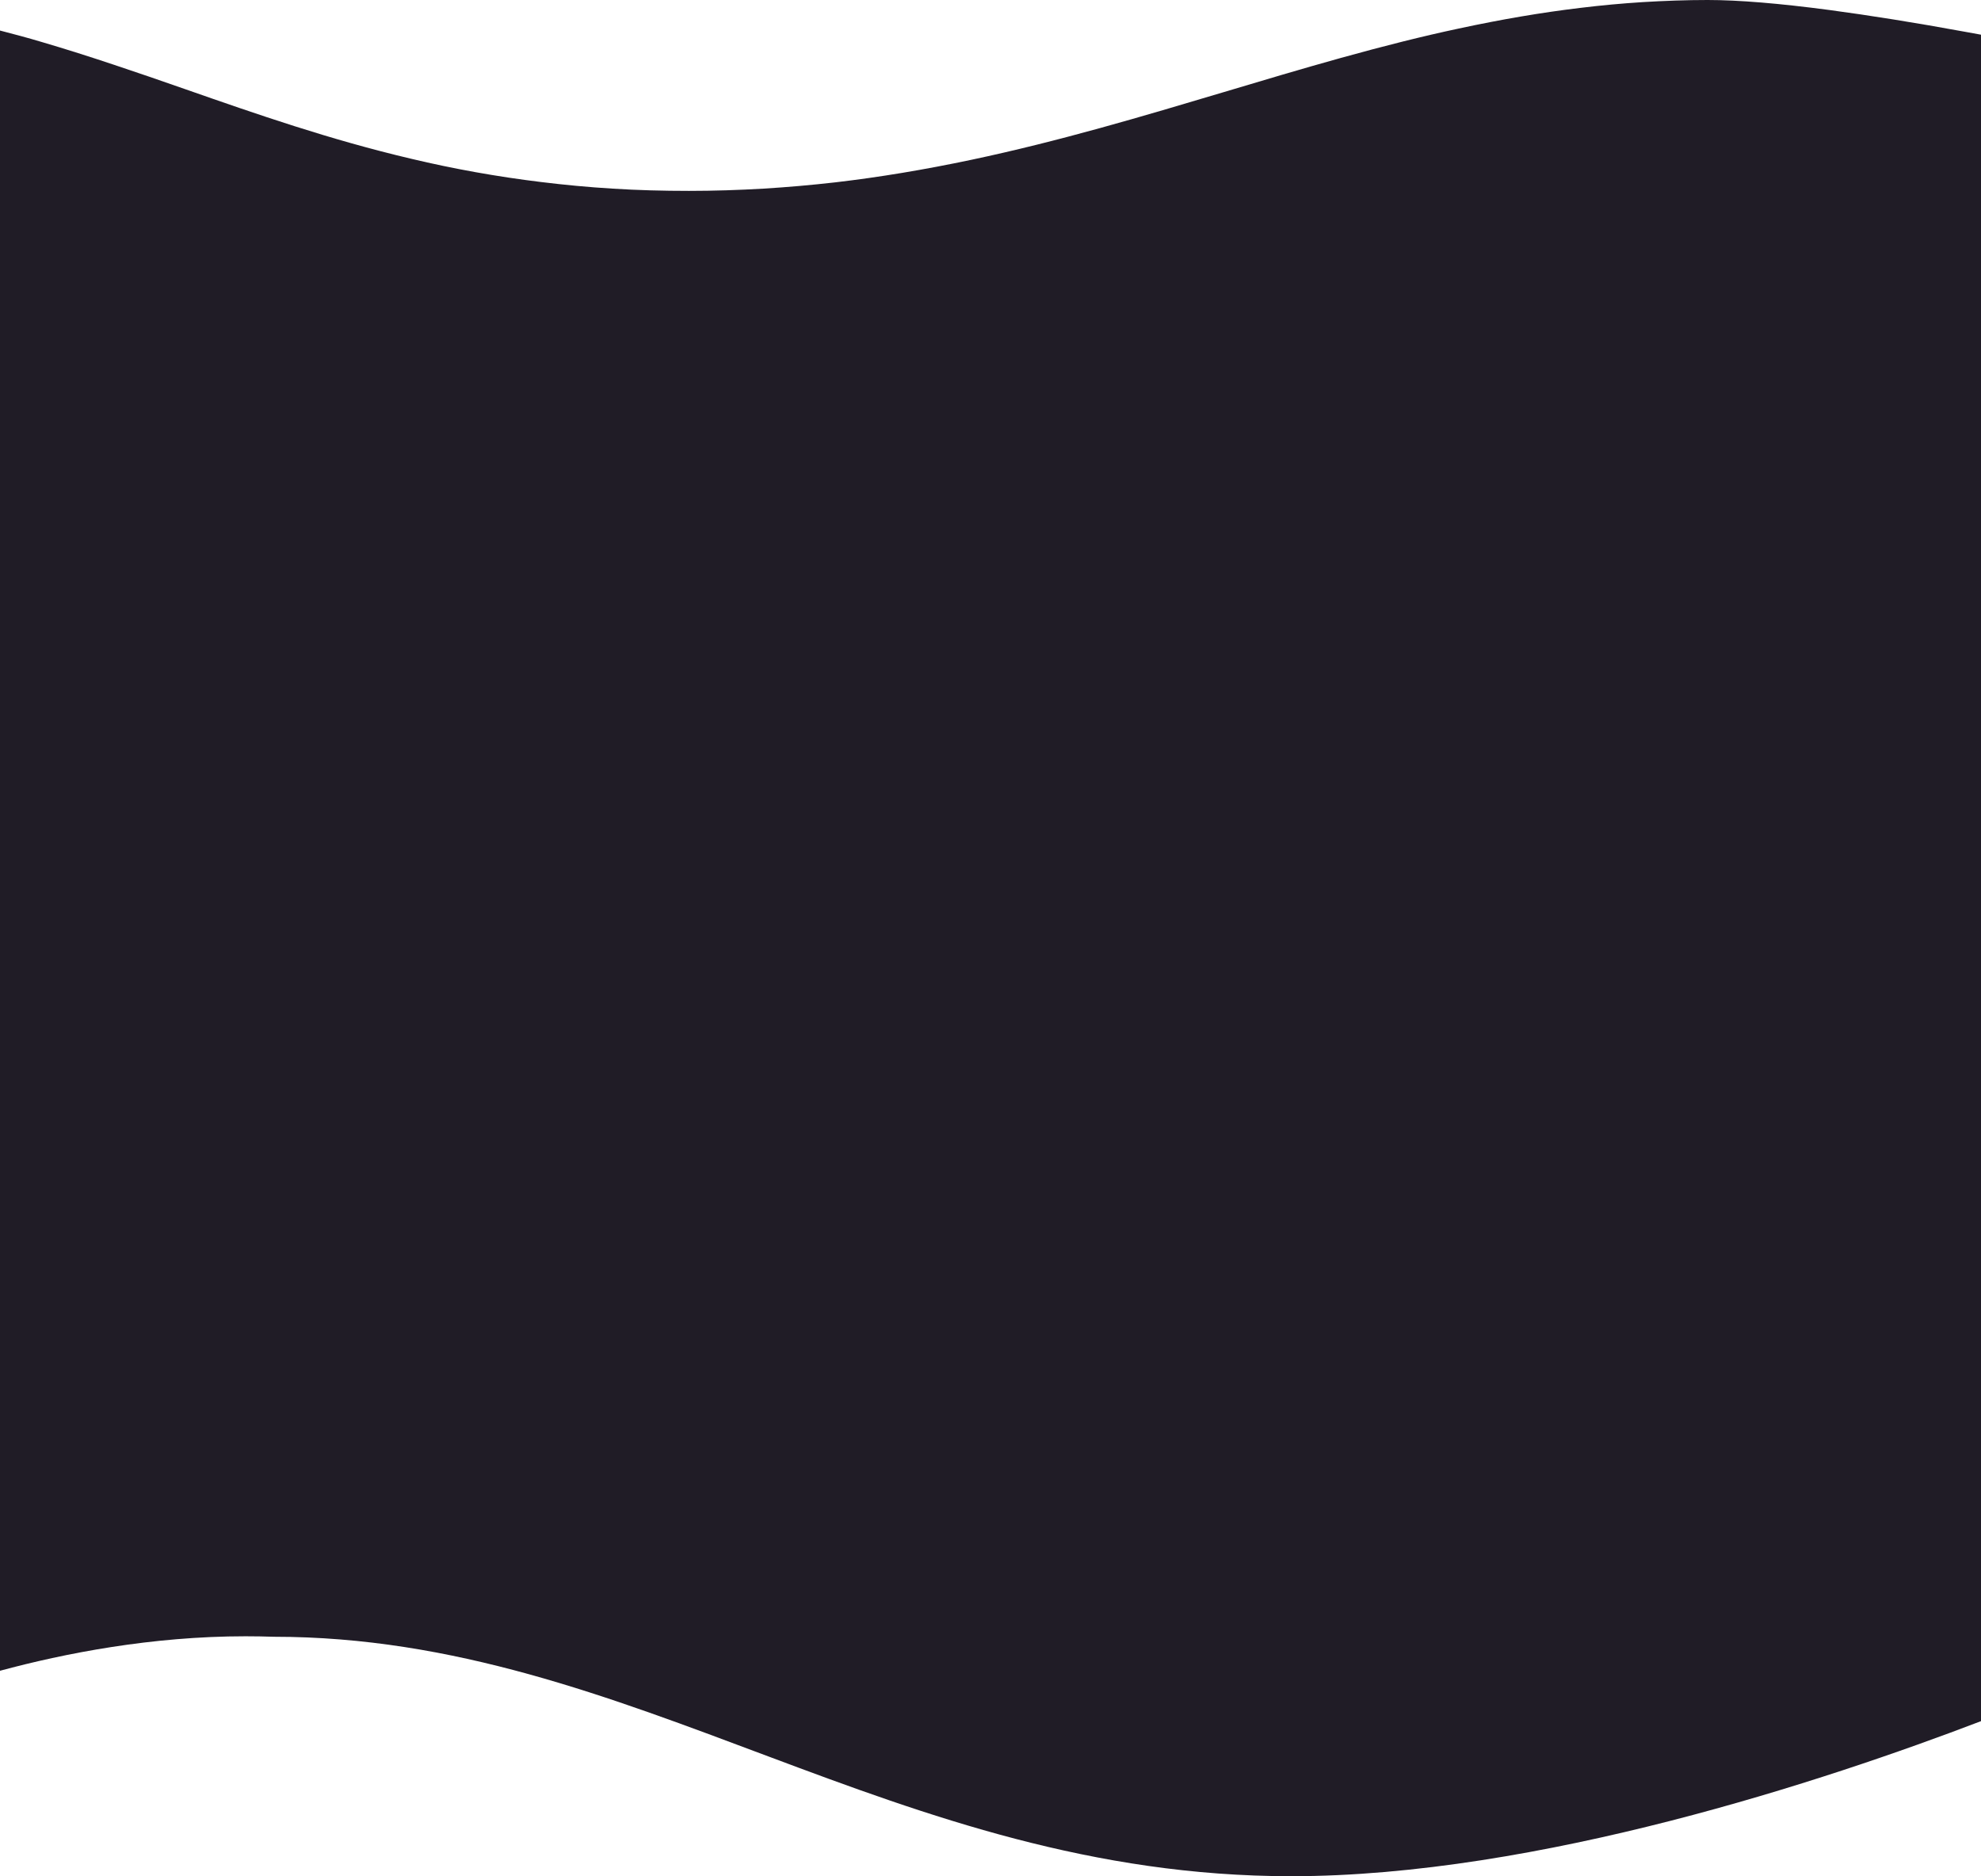 <?xml version="1.0" encoding="utf-8"?>
<!-- Generator: Adobe Illustrator 26.5.0, SVG Export Plug-In . SVG Version: 6.00 Build 0)  -->
<svg version="1.1" id="Layer_1" xmlns="http://www.w3.org/2000/svg" xmlns:xlink="http://www.w3.org/1999/xlink" x="0px" y="0px"
	 viewBox="0 0 1228 1162.8" style="enable-background:new 0 0 1228 1162.8;" xml:space="preserve">
<style type="text/css">
	.st0{fill:#201C26;}
</style>
<path class="st0" d="M1228,21.5v1045.2c-95.7,36.6-275.1,96.1-427.6,96.1c-246.1,0-407.7-148.4-630.6-148.4
	c-5.9-0.2-11.7-0.3-17.6-0.3c-58.3,0-112.3,10.6-152.3,21.4V18.9c8.5,2.2,17.2,4.5,26.2,7.2c15,4.4,29.7,9.1,44.4,14
	C85.3,45,100,50.1,115.2,55.4c43.8,15.3,89.1,31.1,139.7,43c26.5,6.3,53.3,11.1,80.4,14.4c14.6,1.8,29.5,3.2,44.3,4.1
	c15.6,1,31.6,1.4,47.5,1.4c15.3,0,30.9-0.5,46.3-1.4c14.7-0.9,29.6-2.2,44.5-3.9c27.4-3.2,55-7.8,84.4-14
	C656.7,87.5,708.6,72,758.9,57c23.7-7.1,48.2-14.4,72.3-21.1c27-7.5,50.9-13.5,73-18.2c26.5-5.7,51.1-9.9,75.3-12.8
	c13.1-1.6,26.2-2.8,38.9-3.6c13.4-0.8,26.9-1.3,40.1-1.3c19.2,0,44.5,2.1,75.5,6.2c24.7,3.3,53,7.8,84.1,13.5
	C1221.5,20.3,1224.8,20.9,1228,21.5z"/>
</svg>
